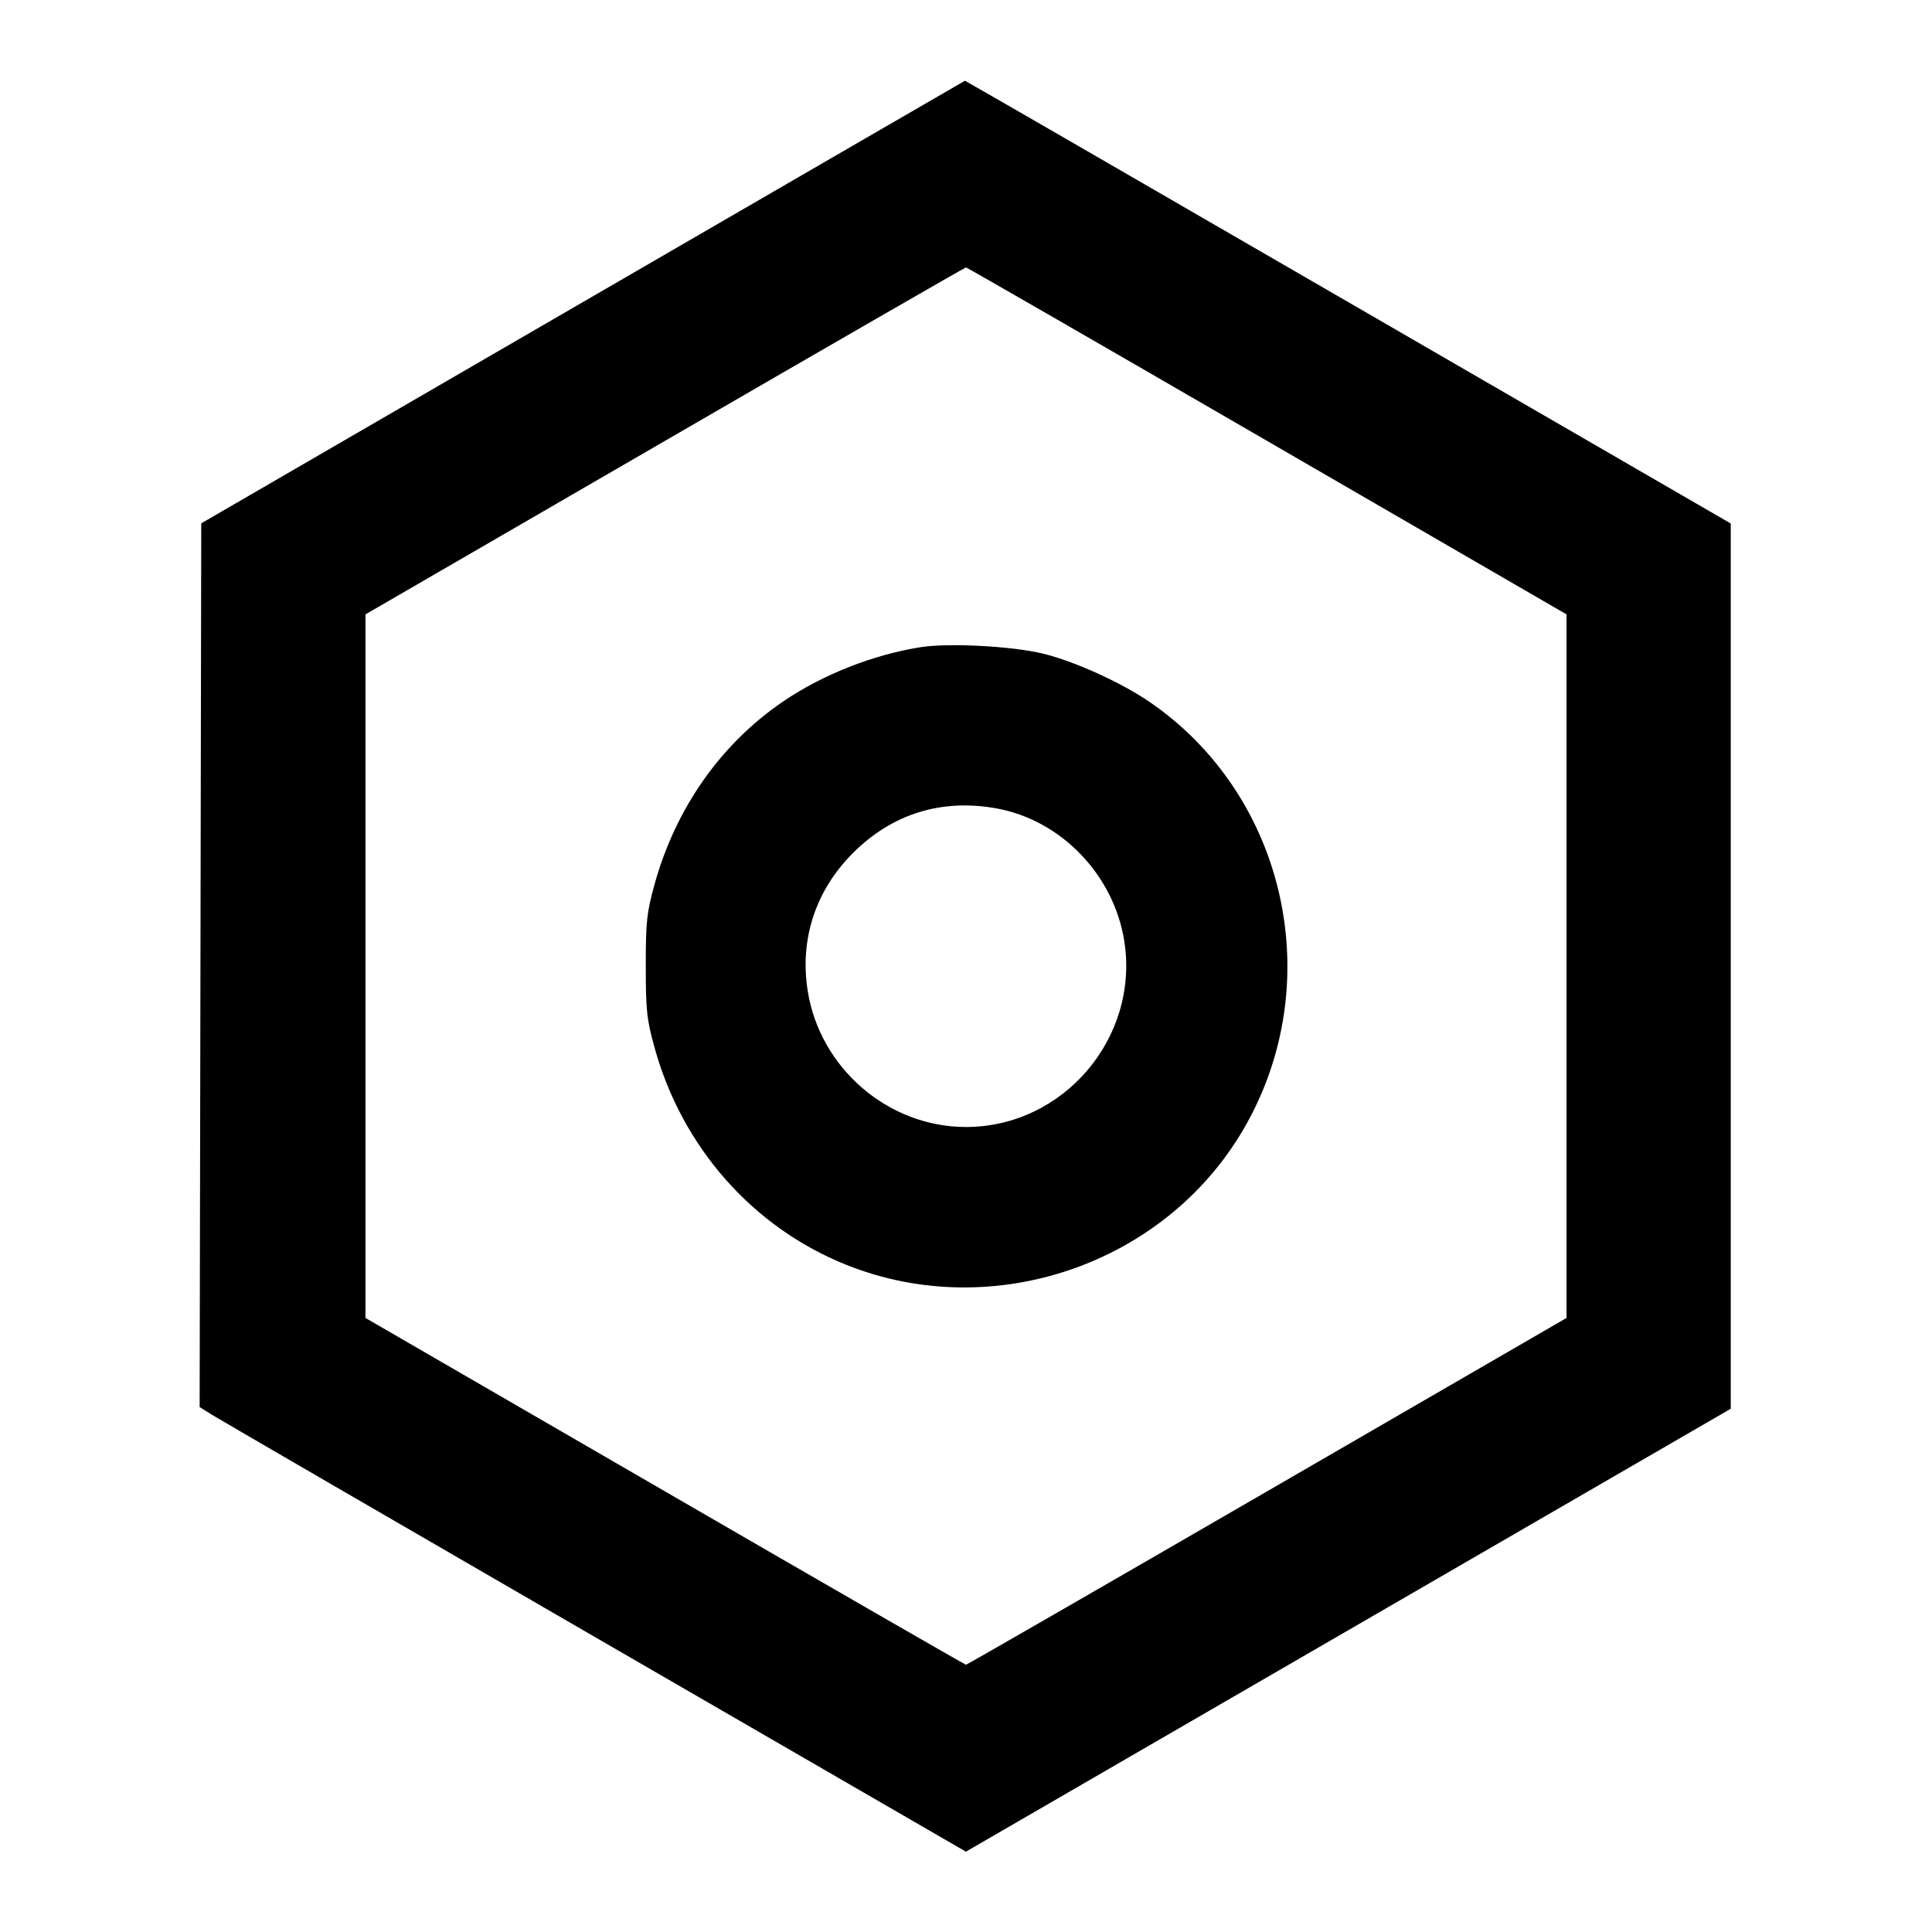 <svg viewBox="0 0 24 24" xmlns="http://www.w3.org/2000/svg"><path d="M7.240 3.753 L 2.500 6.501 2.490 11.990 L 2.480 17.479 2.630 17.573 C 2.712 17.625,4.854 18.867,7.389 20.335 L 11.999 23.002 16.749 20.251 L 21.500 17.500 21.500 12.002 L 21.500 6.503 16.747 3.752 C 14.133 2.238,11.991 1.001,11.987 1.003 C 11.983 1.004,9.847 2.242,7.240 3.753 M15.740 5.477 L 19.460 7.632 19.460 12.002 L 19.460 16.372 15.740 18.526 C 13.694 19.711,12.011 20.680,12.000 20.680 C 11.989 20.680,10.306 19.711,8.260 18.526 L 4.540 16.372 4.540 12.002 L 4.540 7.632 8.260 5.477 C 10.306 4.291,11.989 3.322,12.000 3.322 C 12.011 3.322,13.694 4.291,15.740 5.477 M11.433 8.040 C 10.843 8.134,10.221 8.380,9.731 8.712 C 8.955 9.240,8.394 10.037,8.130 10.989 C 8.034 11.337,8.022 11.449,8.022 12.000 C 8.022 12.553,8.034 12.663,8.132 13.017 C 8.475 14.256,9.357 15.252,10.520 15.715 C 12.334 16.437,14.462 15.710,15.444 14.033 C 16.503 12.224,15.985 9.878,14.269 8.712 C 13.917 8.473,13.343 8.214,12.958 8.120 C 12.572 8.026,11.783 7.984,11.433 8.040 M12.383 10.043 C 13.185 10.190,13.839 10.872,13.967 11.695 C 14.153 12.894,13.209 14.000,12.000 14.000 C 11.032 14.000,10.183 13.268,10.033 12.305 C 9.933 11.663,10.132 11.061,10.596 10.596 C 11.085 10.108,11.698 9.918,12.383 10.043 " stroke="none" fill-rule="evenodd" fill="black"></path></svg>